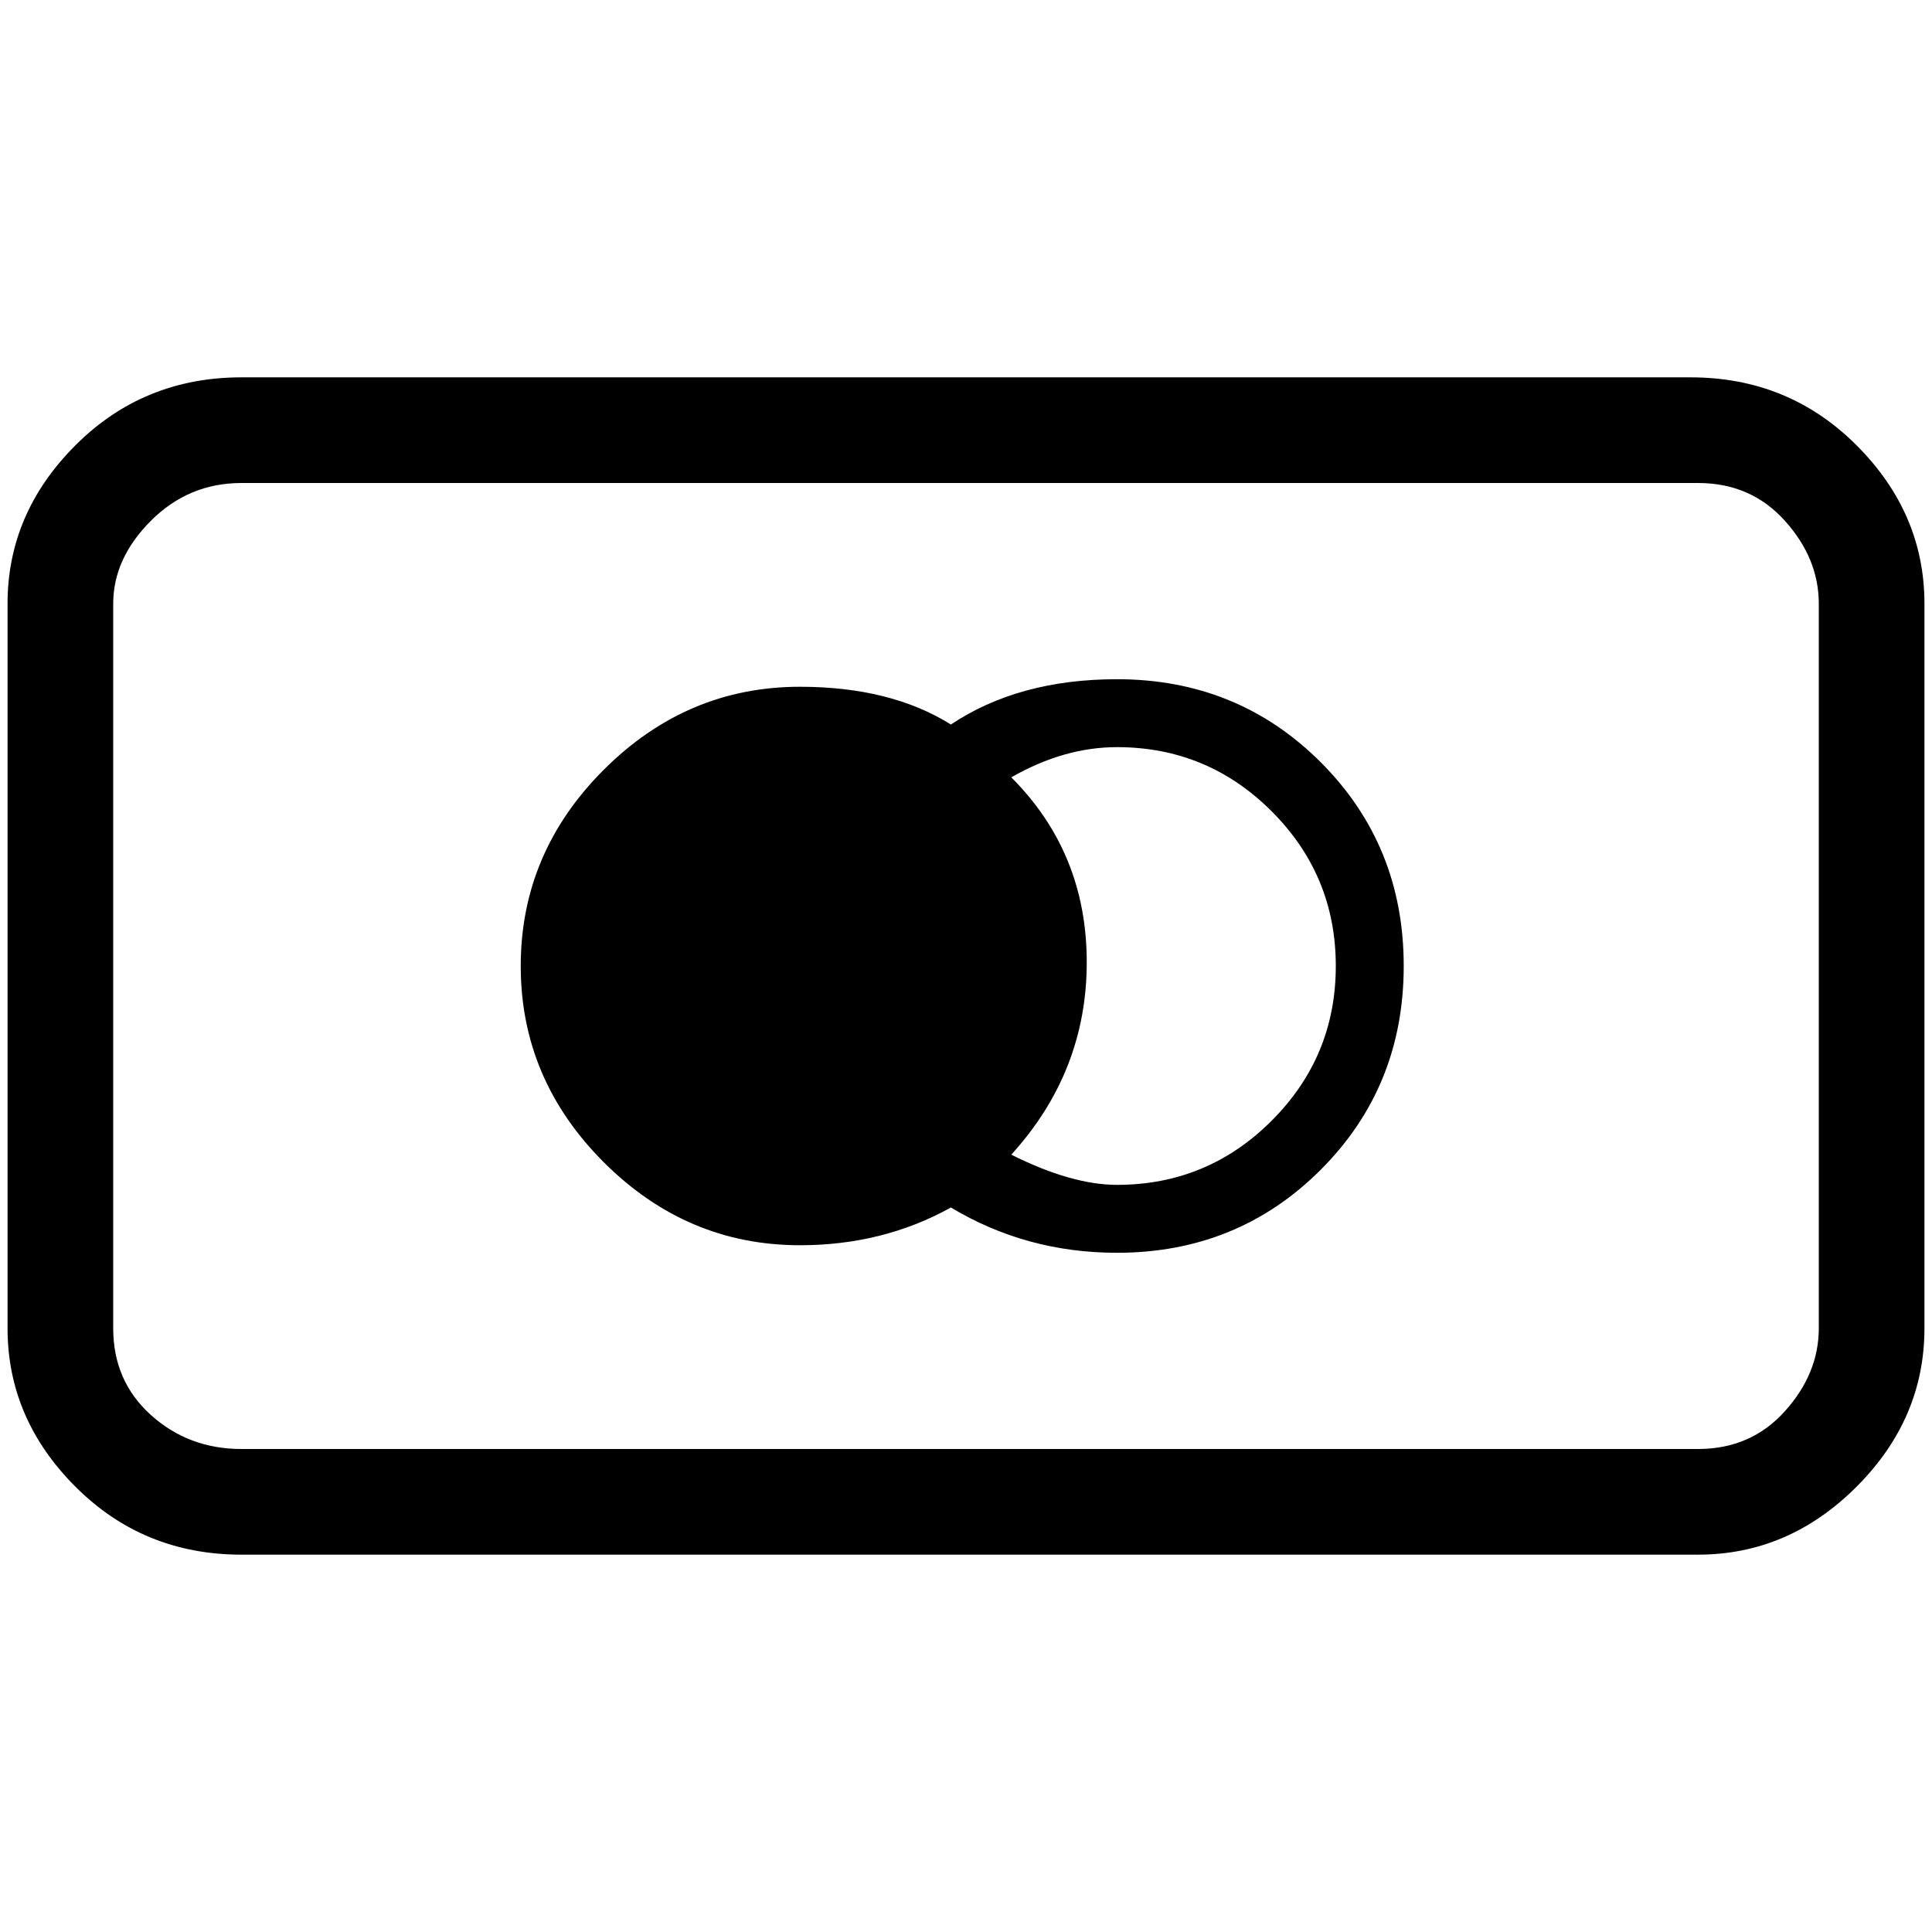 <svg viewBox="0 0 256 256" xmlns="http://www.w3.org/2000/svg">
  <path transform="scale(1, -1) translate(0, -256)" fill="currentColor" d="M224 206h-192q-13 0 -22 -9t-9 -21v-96q0 -12 9 -21t22 -9h193q12 0 21 9t9 21v96q0 12 -9 21t-22 9zM241 80q0 -6 -4.5 -11t-11.5 -5h-193q-7 0 -12 4.5t-5 11.5v96q0 6 5 11t12 5h193q7 0 11.5 -5t4.5 -11v-96zM148 166q-13 0 -22 -6q-8 5 -20 5q-15 0 -26 -11t-11 -26 t11 -26t26 -11q11 0 20 5q10 -6 22 -6q16 0 27 11t11 27t-11 27t-27 11zM148 99q-6 0 -14 4q10 11 10 25.5t-10 24.5q7 4 14 4q12 0 20.5 -8.5t8.5 -20.5t-8.5 -20.5t-20.5 -8.5z" />
</svg>
